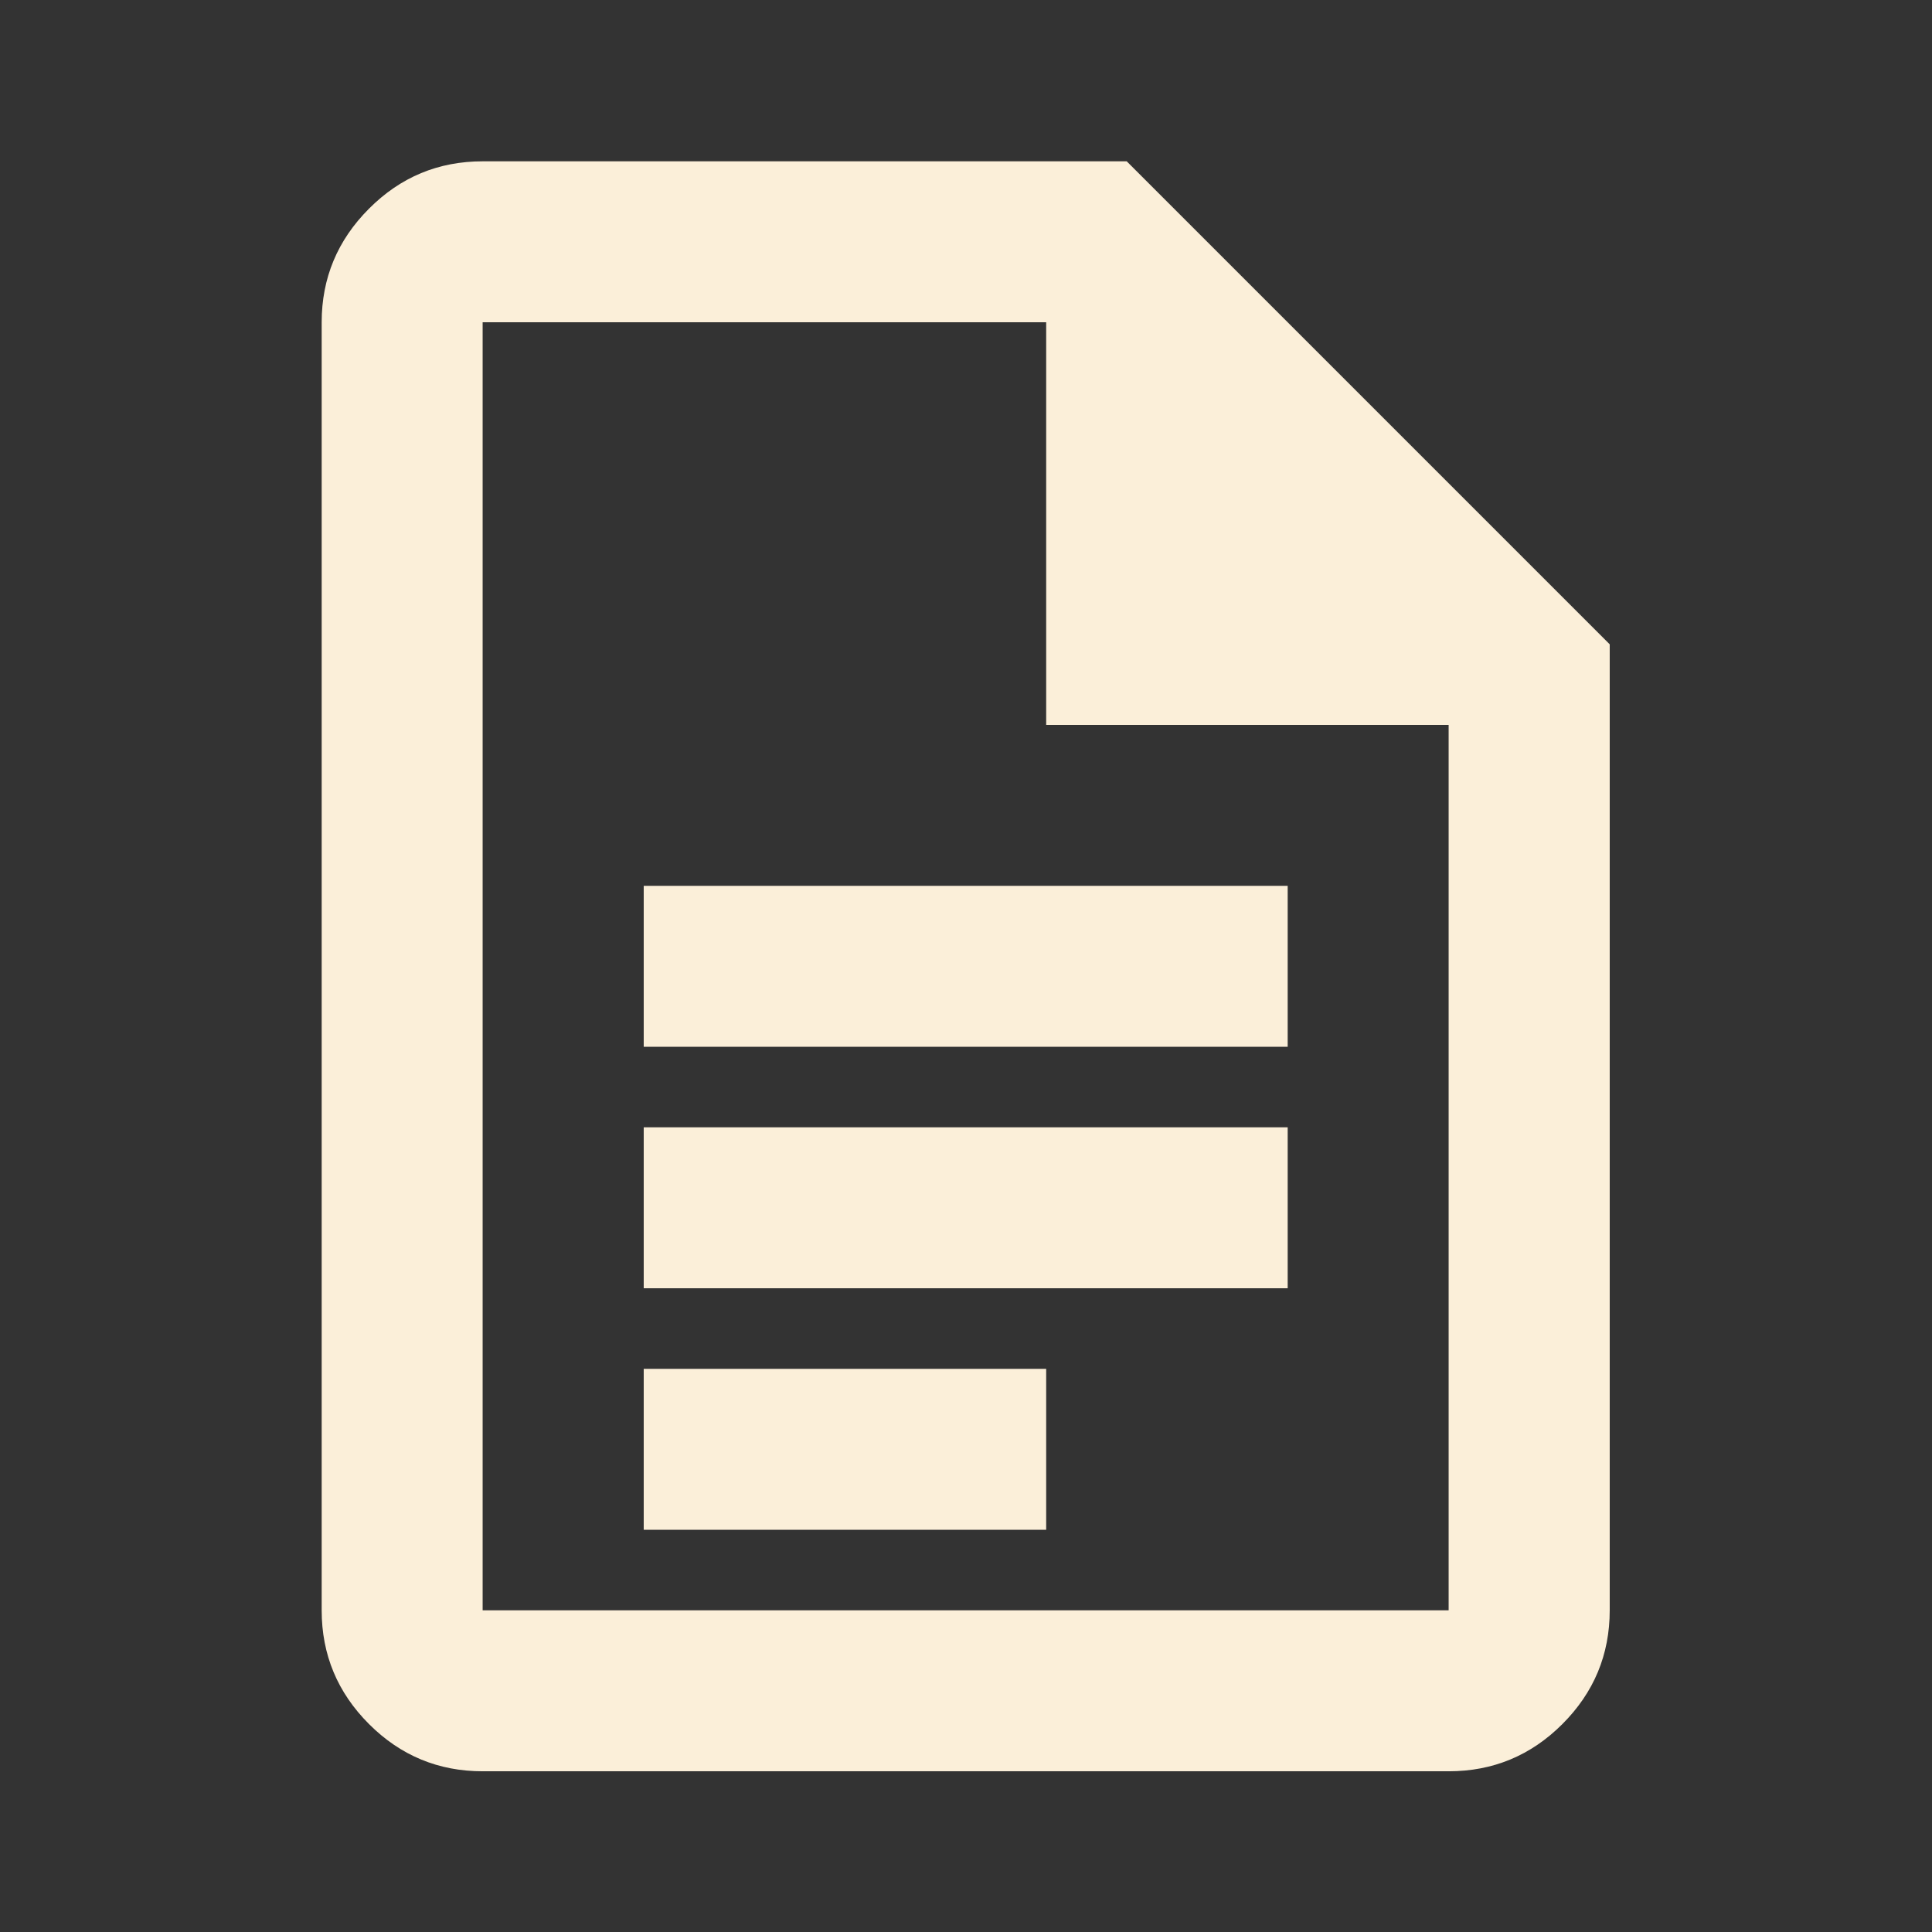 <svg width="16" height="16" viewBox="0 0 16 16" fill="none" xmlns="http://www.w3.org/2000/svg">
<rect x="0" y="0" width="16" height="16" fill="#333333" stroke="none"/>
<path d="M5.331 8.669H10.664V7.336H5.331V8.669ZM5.331 10.669H10.664V9.336H5.331V10.669ZM5.331 12.669H8.664V11.336H5.331V12.669ZM3.997 14.669C3.631 14.669 3.317 14.539 3.056 14.278C2.795 14.017 2.664 13.703 2.664 13.336V2.669C2.664 2.303 2.795 1.989 3.056 1.728C3.317 1.466 3.631 1.336 3.997 1.336H9.331L13.331 5.336V13.336C13.331 13.703 13.2 14.017 12.939 14.278C12.678 14.539 12.364 14.669 11.997 14.669H3.997ZM8.664 6.003V2.669H3.997V13.336H11.997V6.003H8.664Z" fill="#FBEFD9"/>
</svg>
